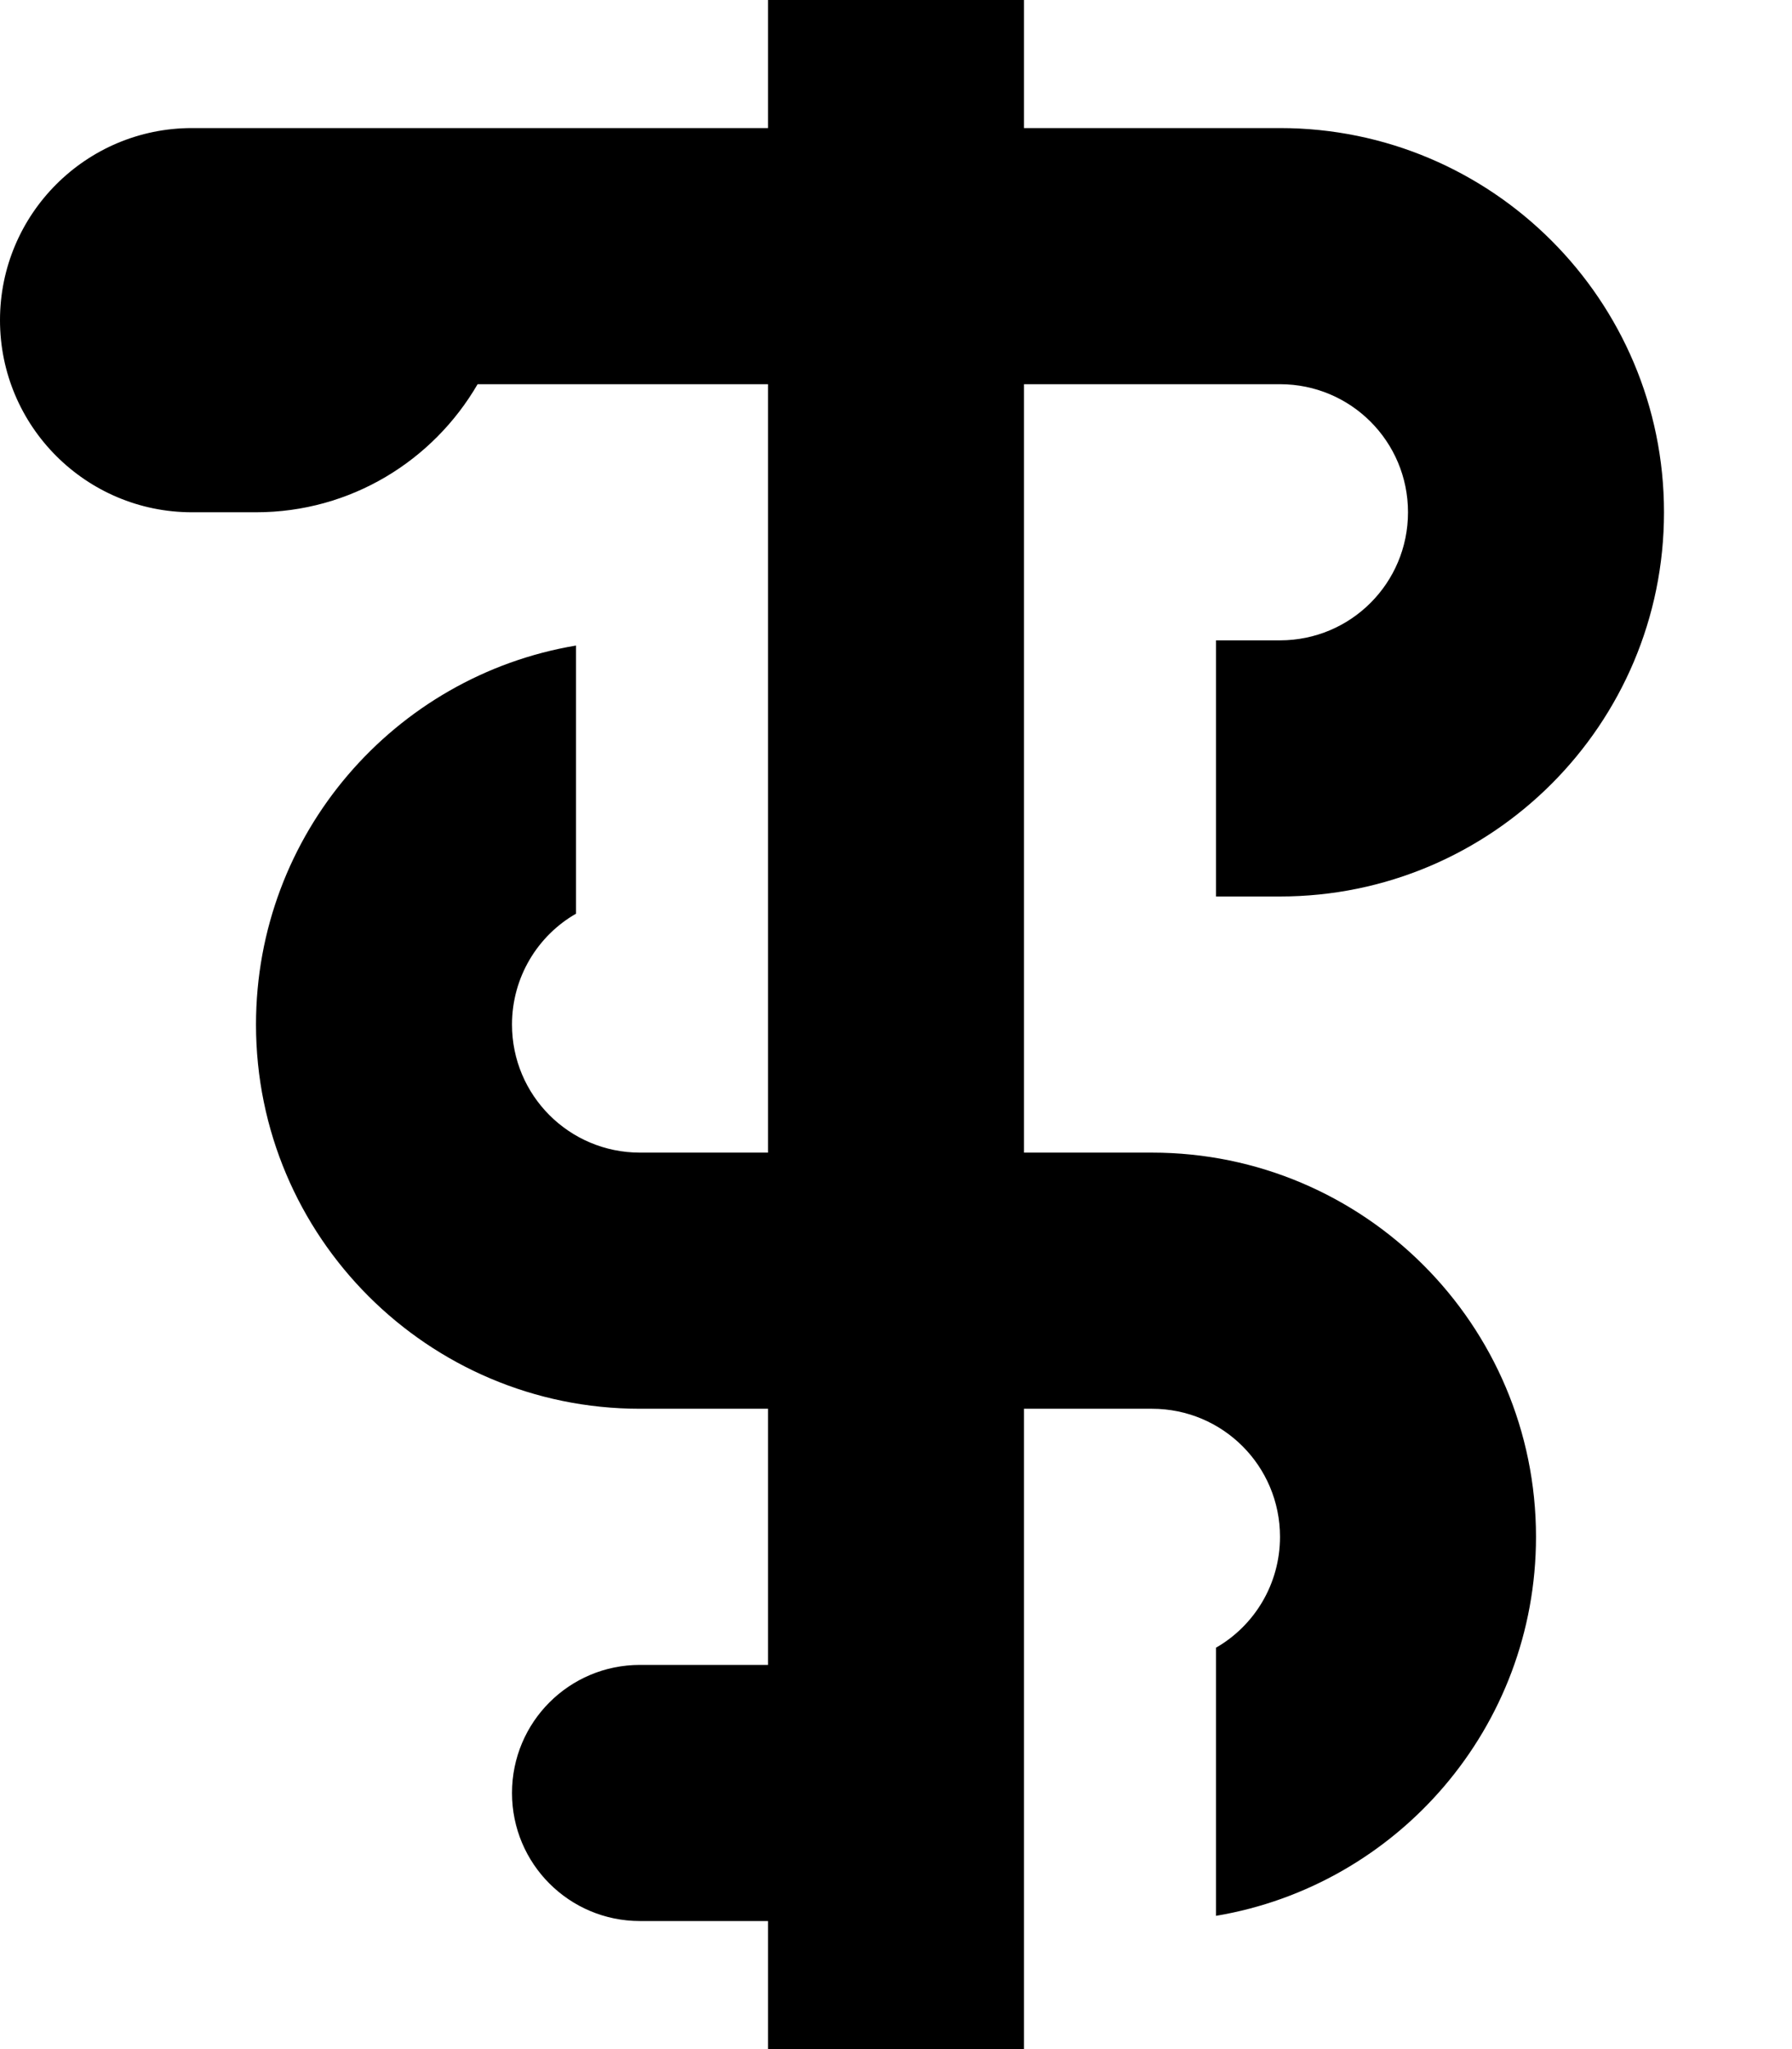 <svg xmlns="http://www.w3.org/2000/svg" viewBox="0 0 448 512"><path fill="currentColor" d="M192 32l0-32c0-17.7 14.3-32 32-32s32 14.3 32 32l0 32 64 0c53 0 96 43 96 96s-43 96-96 96l-16 0 0-64 16 0c17.7 0 32-14.3 32-32s-14.3-32-32-32l-64 0 0 192 32 0c53 0 96 43 96 96 0 47.6-34.6 87.1-80 94.7l0-67c9.6-5.5 16-15.9 16-27.7 0-17.7-14.3-32-32-32l-32 0 0 160c0 17.7-14.3 32-32 32s-32-14.3-32-32l0-32-32 0c-17.7 0-32-14.3-32-32s14.3-32 32-32l32 0 0-64-32 0c-53 0-96-43-96-96 0-47.6 34.6-87.1 80-94.7l0 67c-9.6 5.5-16 15.9-16 27.7 0 17.7 14.3 32 32 32l32 0 0-192-72.6 0c-11.1 19.1-31.7 32-55.4 32l-16 0C21.5 128 0 106.5 0 80S21.5 32 48 32l144 0z"/></svg>